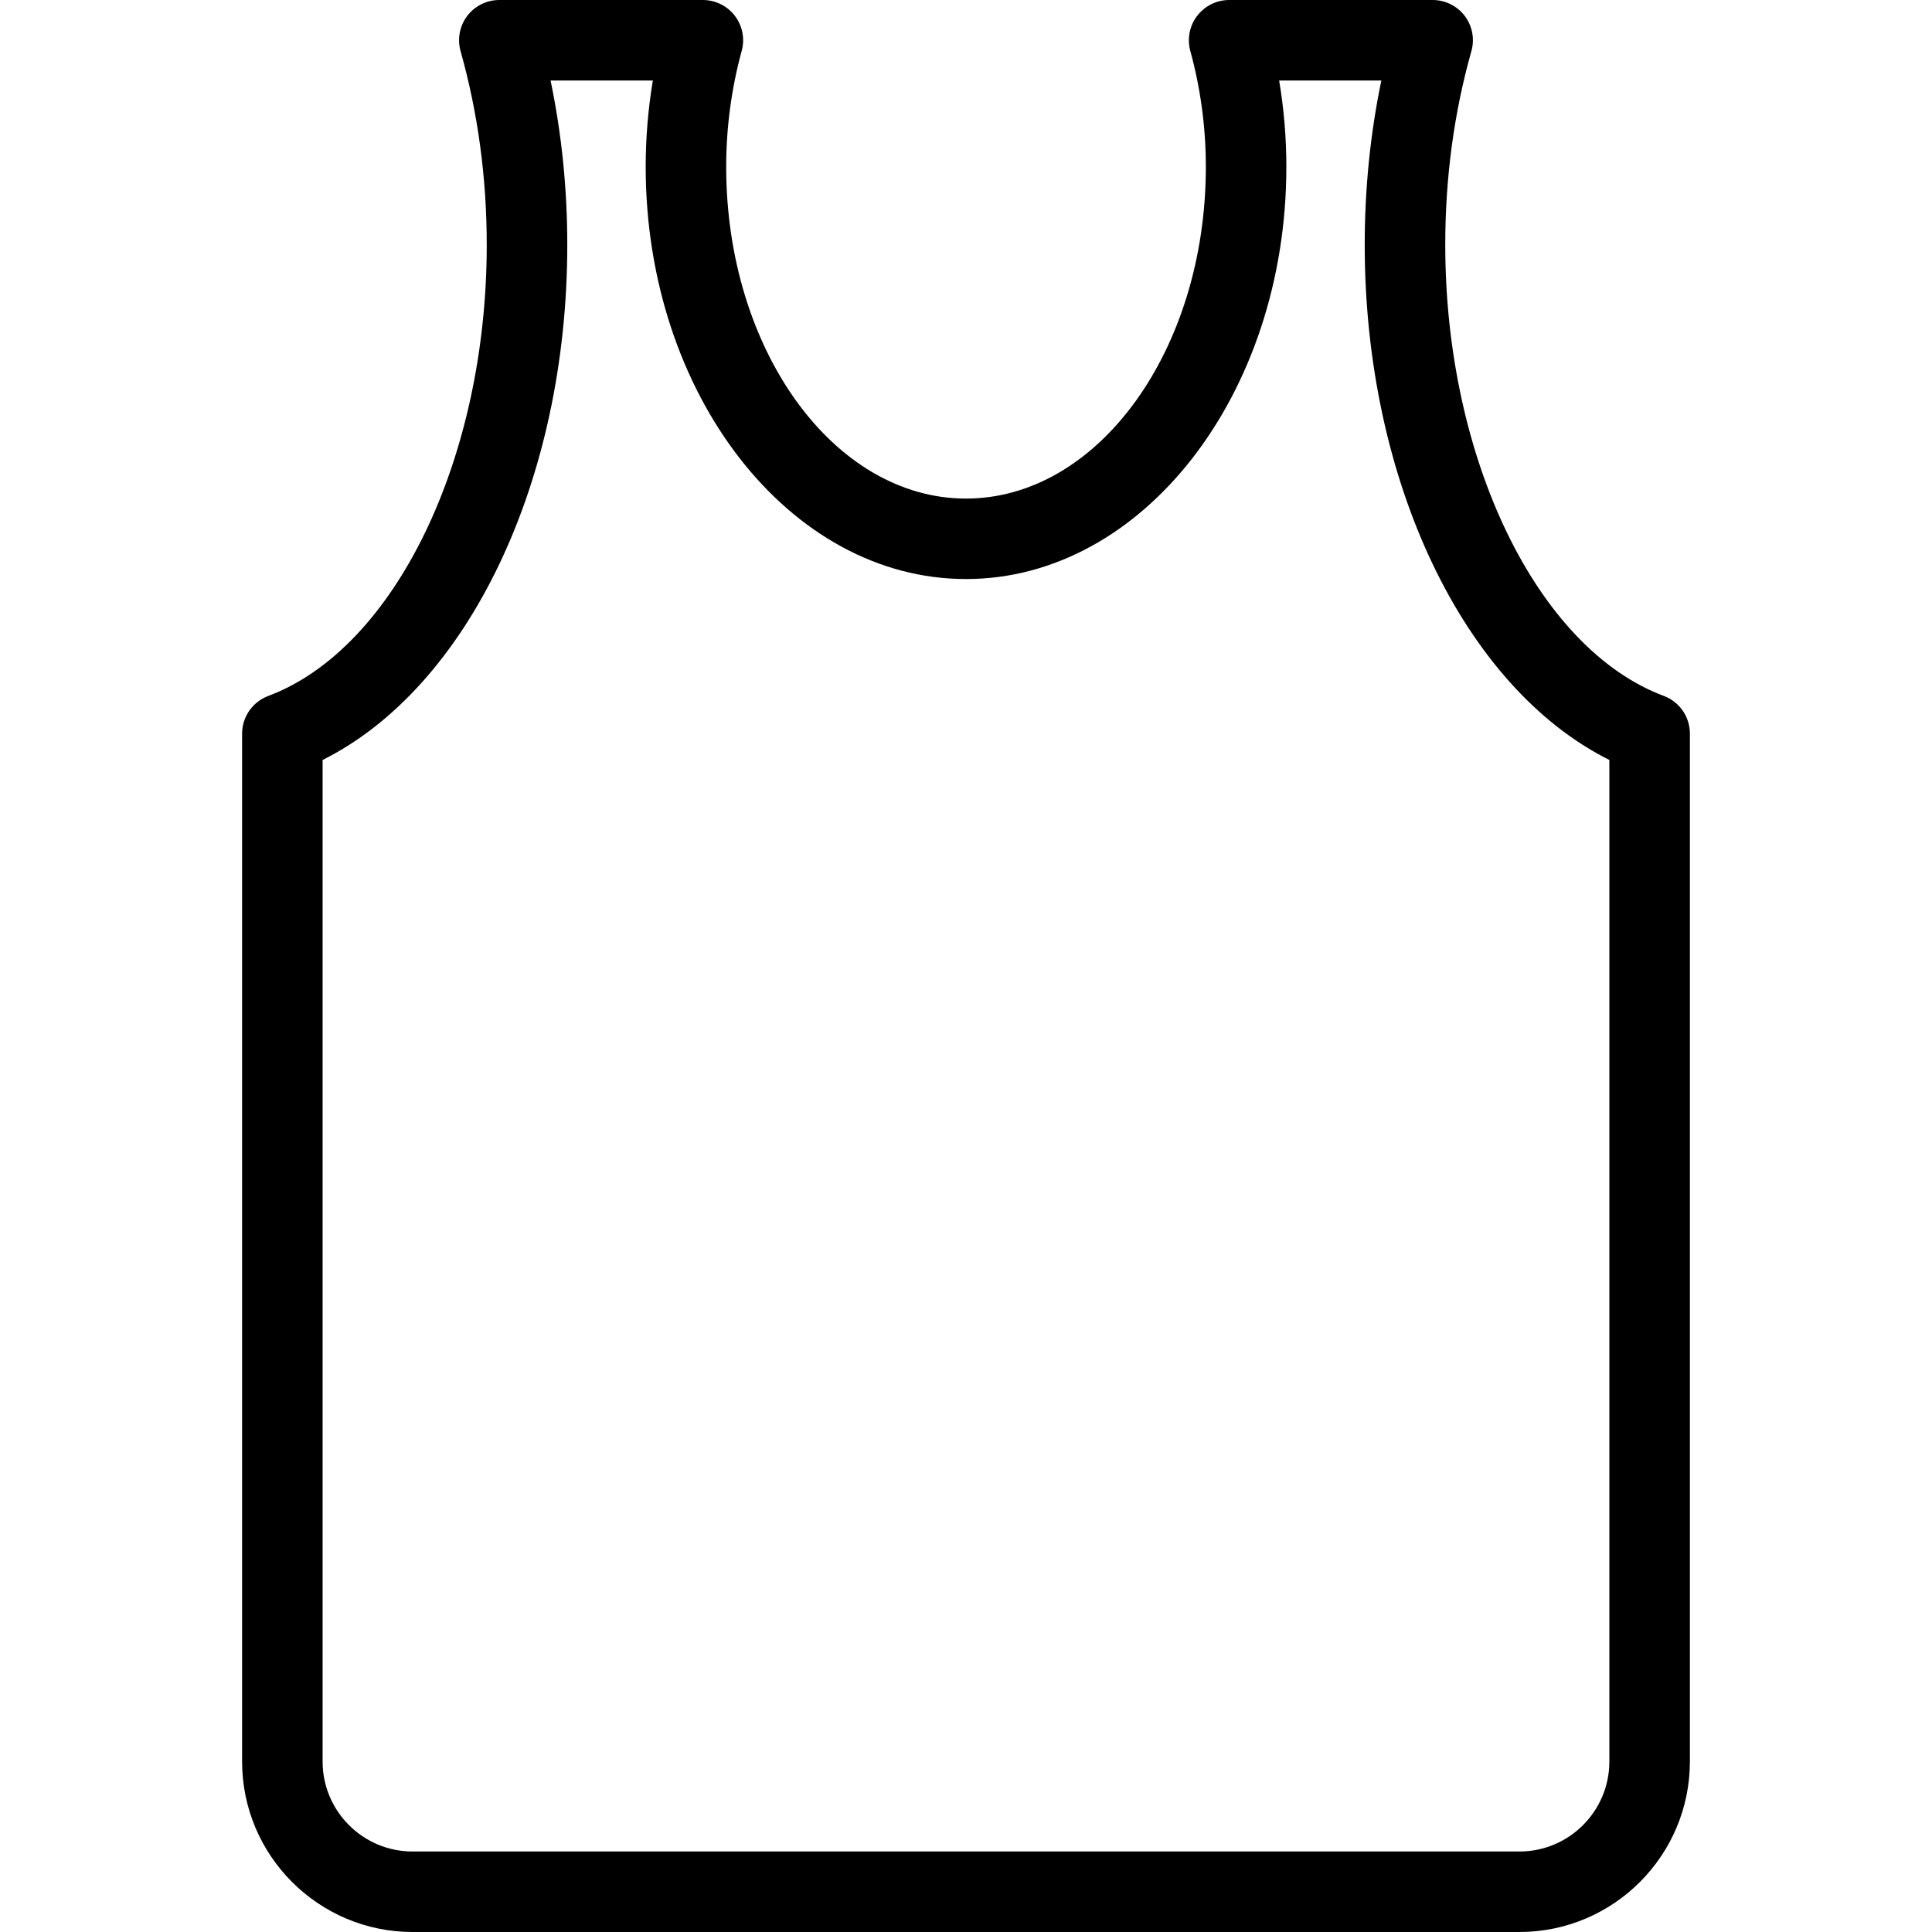<?xml version="1.0" encoding="utf-8"?>
<!-- Generator: Adobe Illustrator 16.0.0, SVG Export Plug-In . SVG Version: 6.00 Build 0)  -->
<!DOCTYPE svg PUBLIC "-//W3C//DTD SVG 1.1//EN" "http://www.w3.org/Graphics/SVG/1.1/DTD/svg11.dtd">
<svg version="1.1" id="Layer_1" xmlns="http://www.w3.org/2000/svg" xmlns:xlink="http://www.w3.org/1999/xlink" x="0px" y="0px"
	 width="48px" height="48px" viewBox="0 0 48 48" enable-background="new 0 0 48 48" xml:space="preserve">
<g>
	<path d="M37.75,48h-27.5c-2.335,0-4.235-1.899-4.235-4.234V18.228c0-0.417,0.259-0.79,0.649-0.937
		c3.146-1.179,5.429-5.893,5.429-11.209c0-1.66-0.219-3.279-0.65-4.811c-0.085-0.301-0.024-0.625,0.165-0.875
		C11.798,0.146,12.093,0,12.406,0h5.057c0.312,0,0.606,0.146,0.795,0.394c0.189,0.248,0.252,0.57,0.169,0.871
		c-0.255,0.934-0.385,1.903-0.385,2.881c0,4.544,2.673,8.241,5.958,8.241c3.286,0,5.959-3.697,5.959-8.241
		c0-0.977-0.13-1.946-0.386-2.881c-0.082-0.301-0.02-0.623,0.17-0.871C29.933,0.146,30.227,0,30.538,0h5.056
		c0.313,0,0.608,0.147,0.798,0.396c0.188,0.25,0.25,0.574,0.164,0.875c-0.431,1.525-0.649,3.143-0.649,4.81
		c0,5.316,2.283,10.031,5.429,11.209c0.391,0.146,0.649,0.52,0.649,0.937v25.538C41.984,46.101,40.085,48,37.75,48z M8.015,18.881
		v24.884C8.015,44.998,9.018,46,10.25,46h27.5c1.232,0,2.234-1.002,2.234-2.234V18.881c-3.61-1.802-6.078-6.926-6.078-12.799
		c0-1.396,0.139-2.764,0.413-4.082H31.78c0.119,0.707,0.179,1.424,0.179,2.145c0,5.647-3.57,10.241-7.959,10.241
		c-4.388,0-7.958-4.594-7.958-10.241c0-0.721,0.06-1.438,0.178-2.145h-2.541c0.275,1.322,0.415,2.69,0.415,4.082
		C14.094,11.955,11.626,17.08,8.015,18.881z"/>
</g>
</svg>
